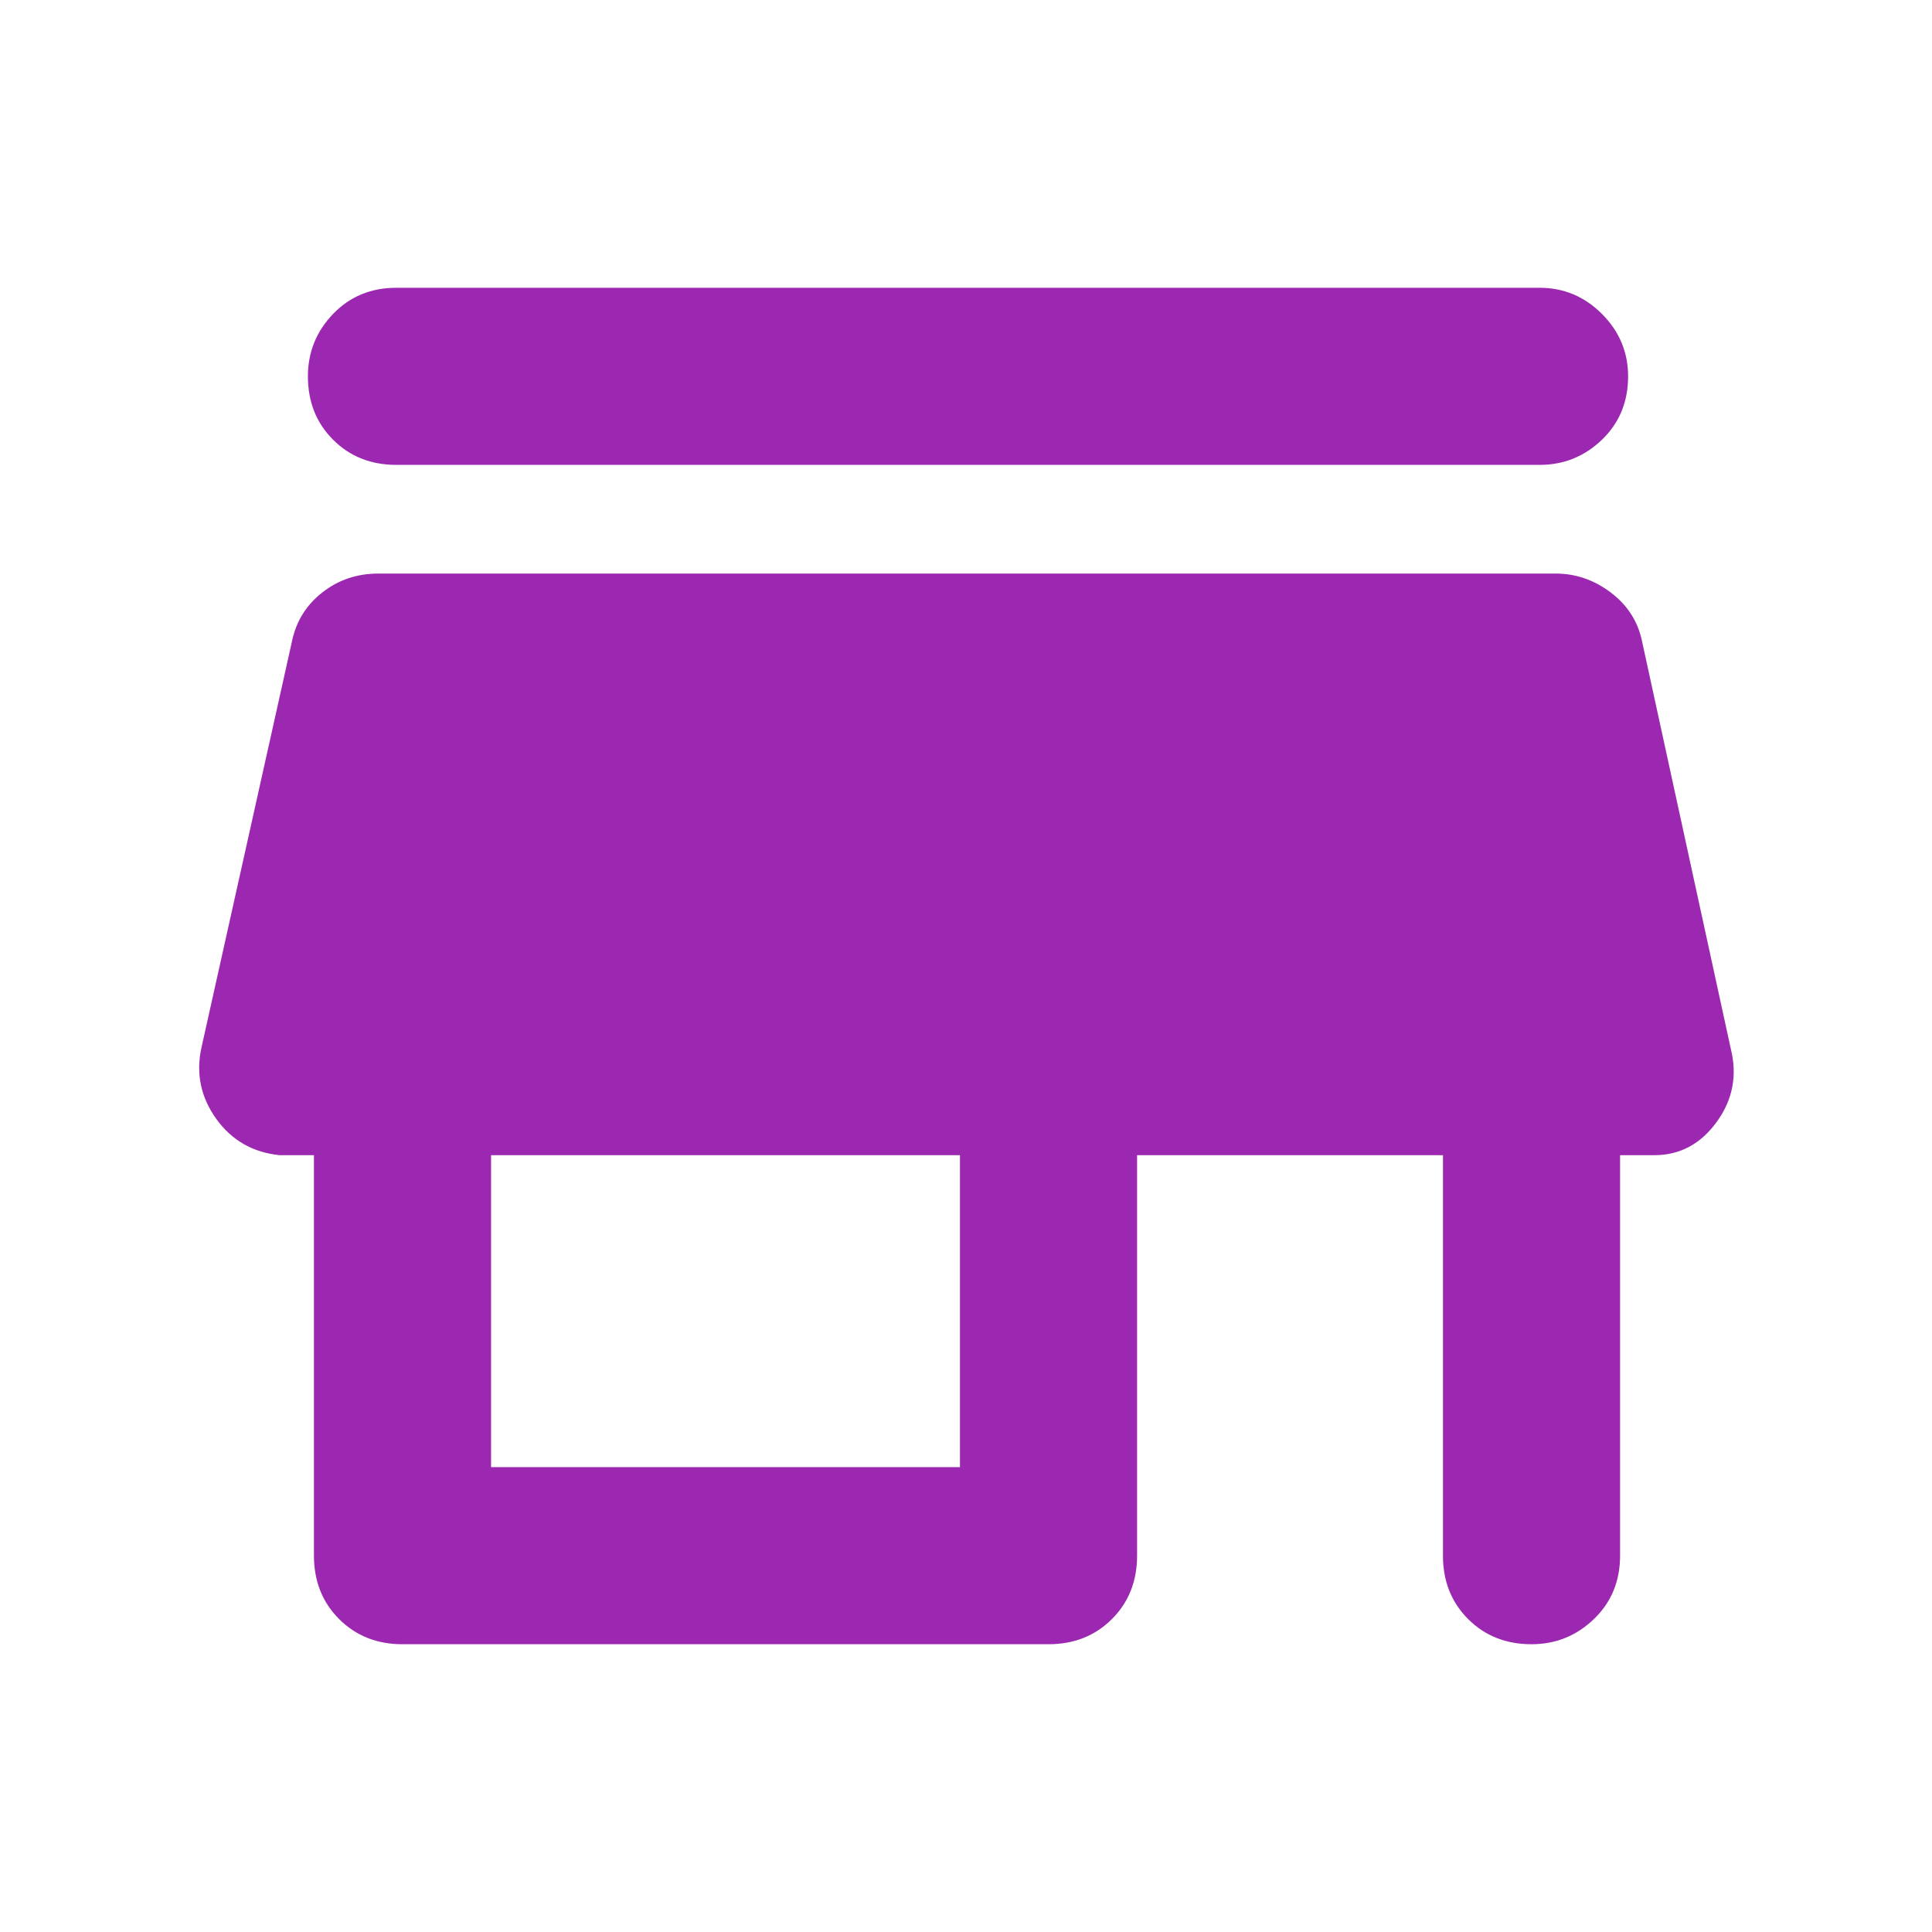 <svg xmlns="http://www.w3.org/2000/svg" height="40" width="40"><path d="M8.208 9.625q-.791 0-1.312-.521t-.521-1.312q0-.75.521-1.292t1.312-.542h23.667q.75 0 1.292.542.541.542.541 1.292 0 .791-.541 1.312-.542.521-1.292.521Zm.125 24.417q-.791 0-1.312-.521T6.5 32.208v-8.291h-.708q-.834-.084-1.313-.75Q4 22.5 4.167 21.708l1.875-8.416q.125-.625.625-1.021.5-.396 1.166-.396h24.375q.625 0 1.146.396.521.396.646 1.021l1.833 8.416q.209.834-.291 1.521-.5.688-1.292.688h-.708v8.291q0 .792-.542 1.313-.542.521-1.292.521-.791 0-1.312-.521t-.521-1.313v-8.291h-6.333v8.291q0 .792-.521 1.313-.521.521-1.313.521Zm1.834-3.667h9.708v-6.458h-9.708Z" fill="#9c27b0"/></svg>